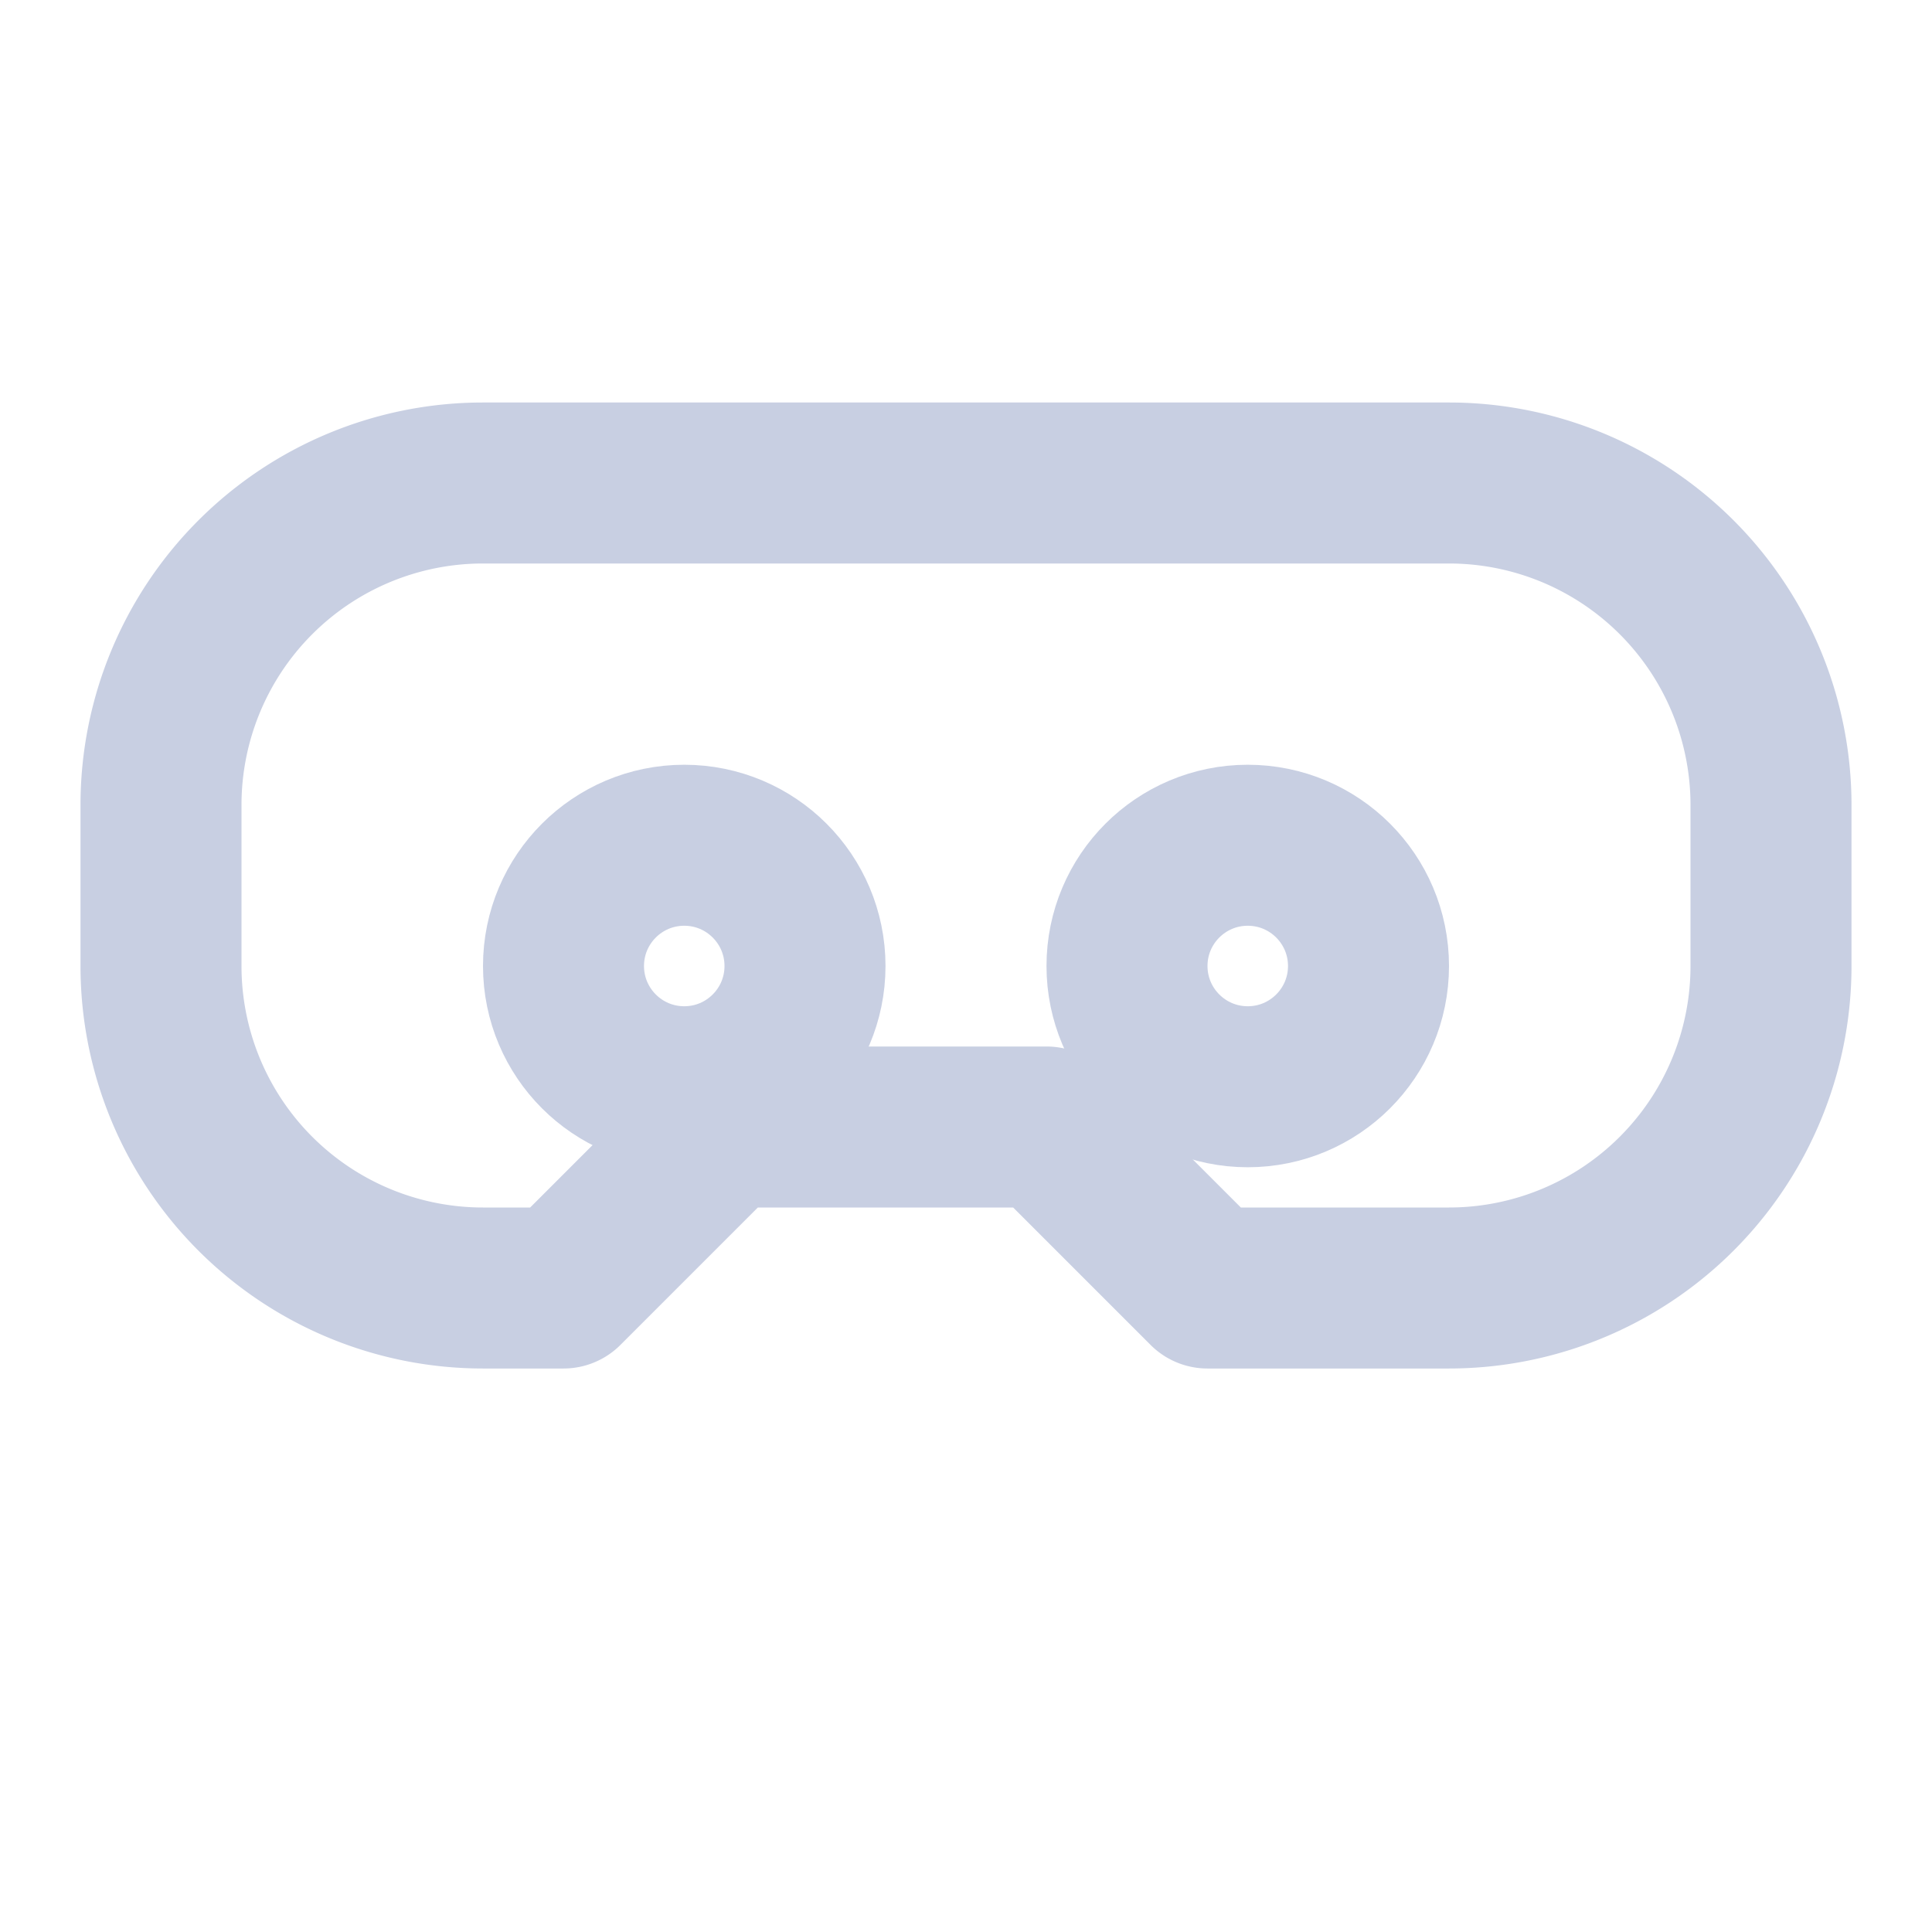 <svg xmlns="http://www.w3.org/2000/svg" width="18" height="18" viewBox="0 0 24 24" fill="none" stroke="#c8cfe2" stroke-width="2" stroke-linecap="round" stroke-linejoin="round"><path d="M2 10a4 4 0 0 1 4-4h12a4 4 0 0 1 4 4v2a4 4 0 0 1-4 4h-3l-2-2h-4l-2 2H6a4 4 0 0 1-4-4z"/><circle cx="8.5" cy="12" r="1.5"/><circle cx="15.5" cy="12" r="1.5"/></svg>